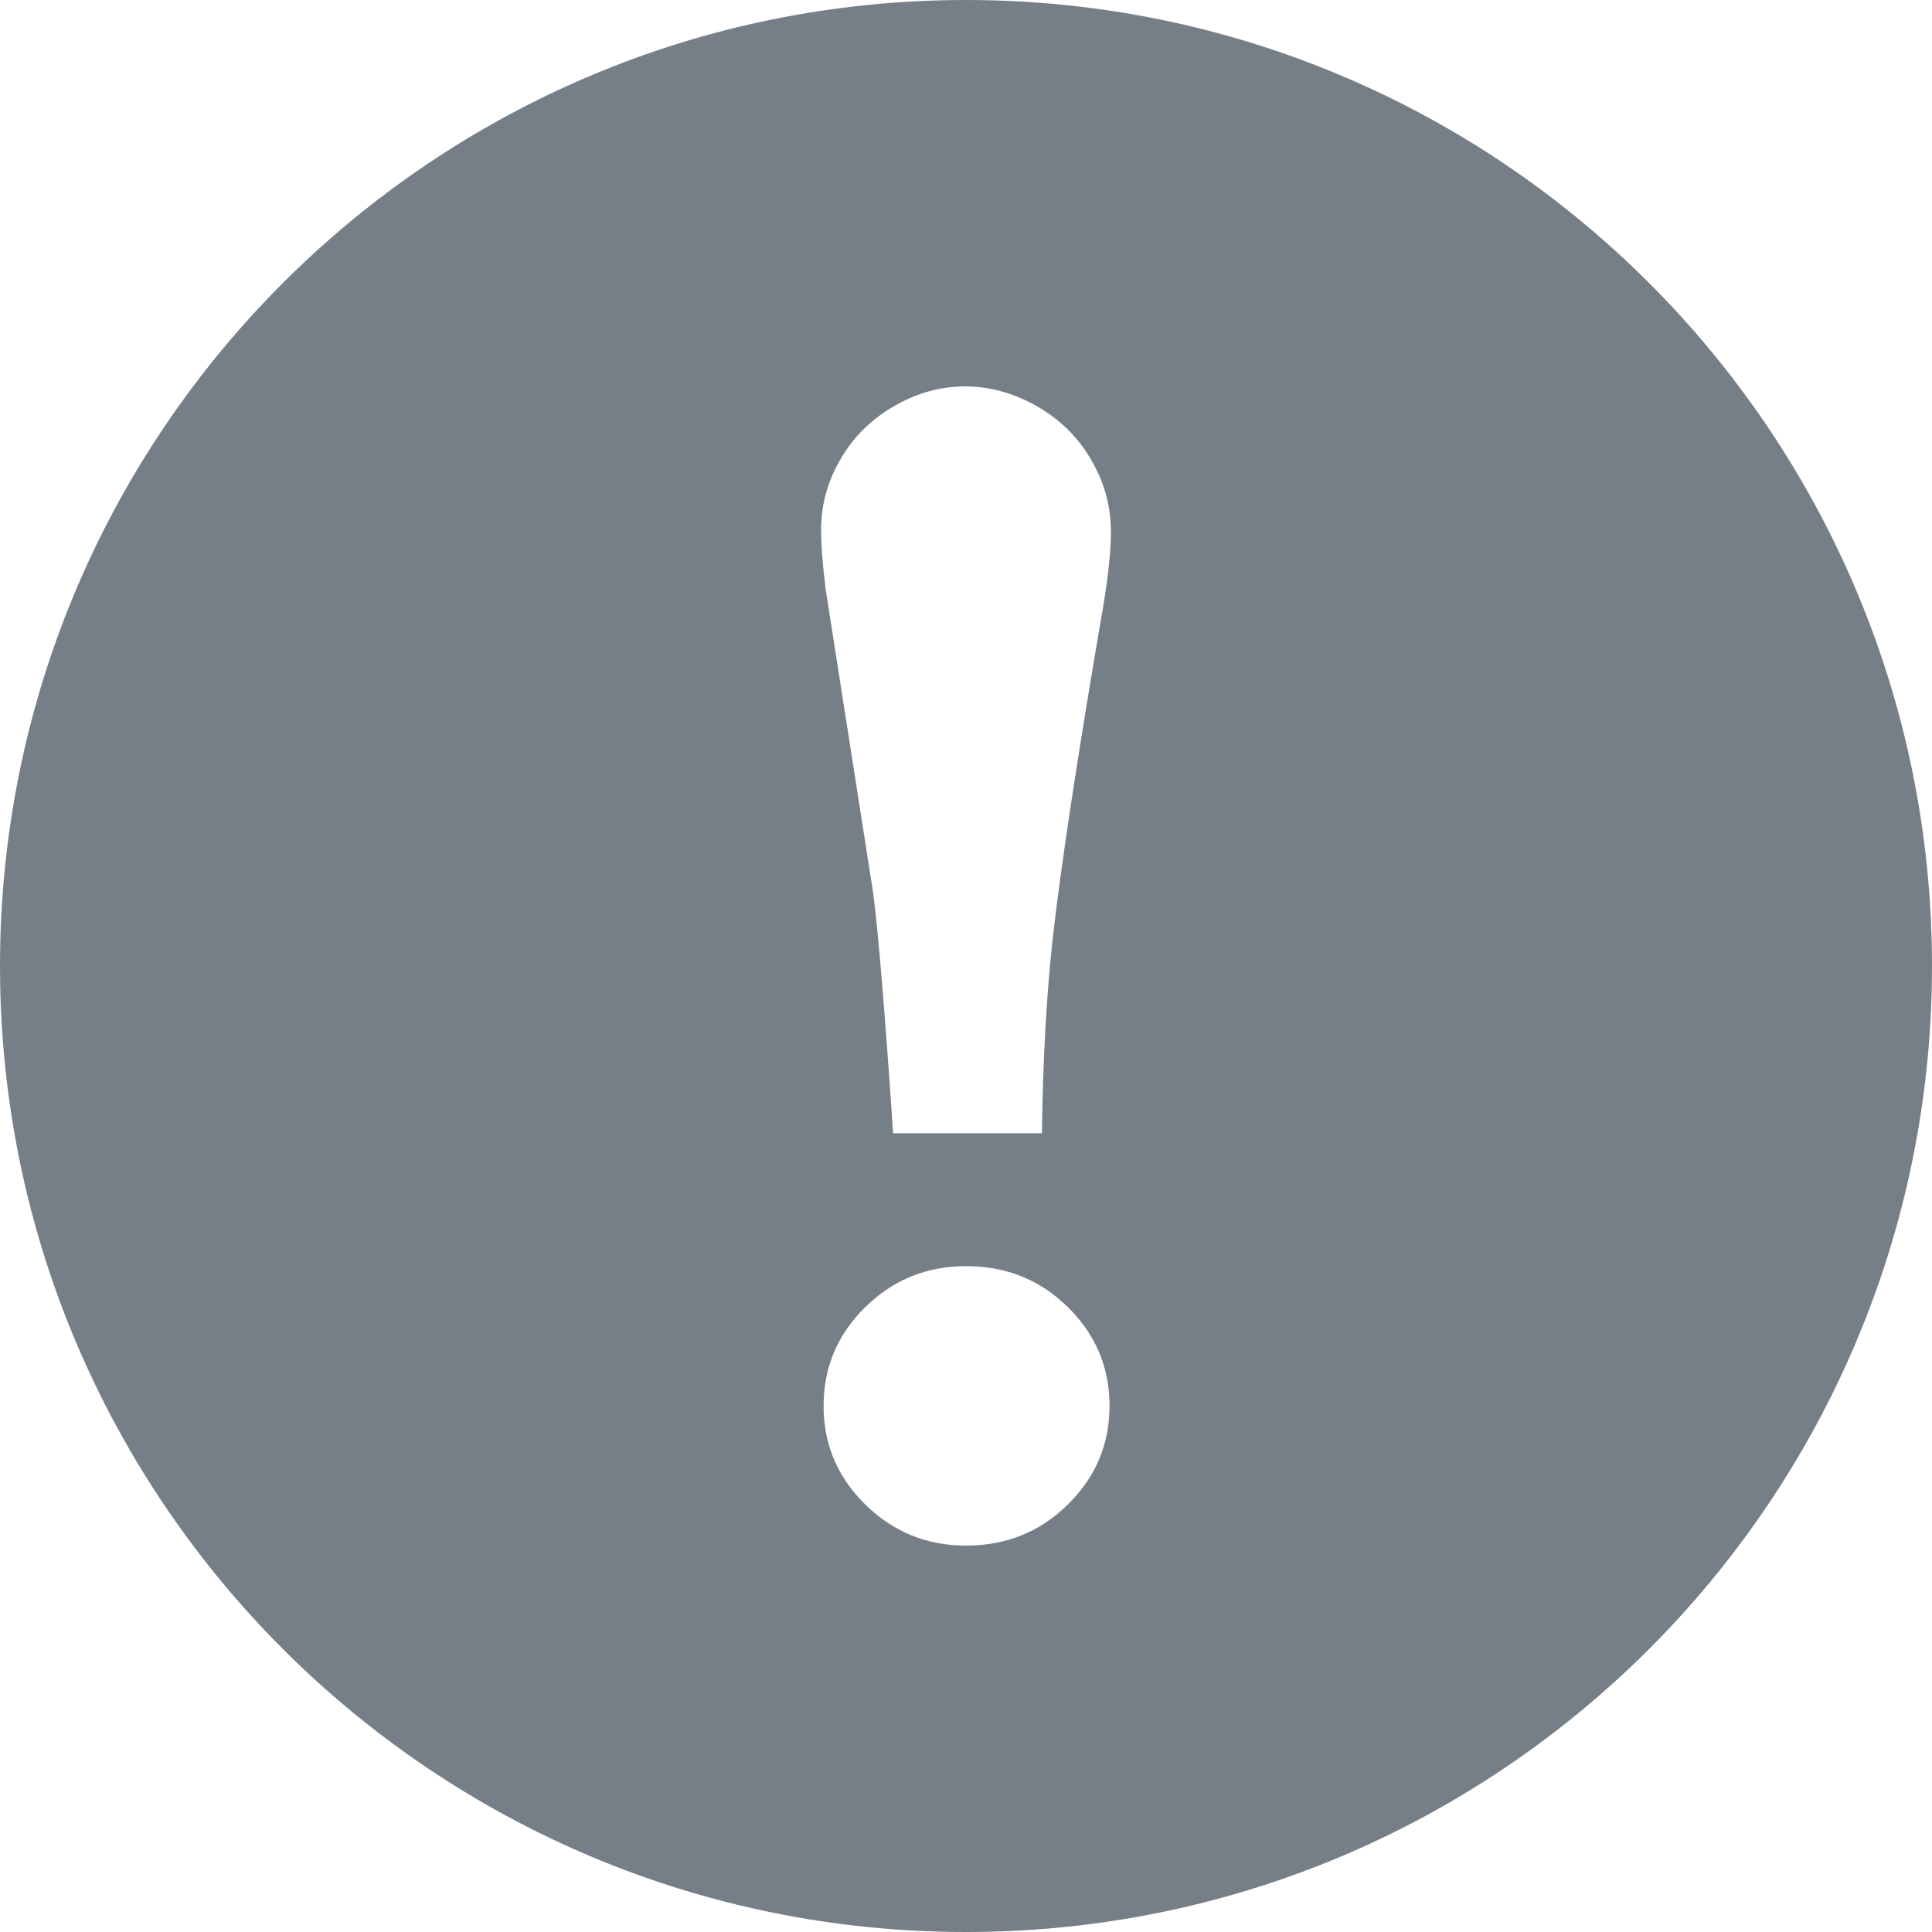 <svg width="14" height="14" viewBox="0 0 14 14" fill="#767F88" xmlns="http://www.w3.org/2000/svg">
<path d="M7 0C10.866 0 14 3.134 14 7C14 10.866 10.866 14 7 14C3.134 14 0 10.866 0 7C0 3.134 3.134 0 7 0ZM7.001 9.175C6.716 9.175 6.473 9.273 6.271 9.471C6.069 9.669 5.968 9.908 5.968 10.187C5.968 10.467 6.069 10.705 6.271 10.903C6.473 11.101 6.716 11.2 7.001 11.2C7.29 11.2 7.536 11.101 7.737 10.903C7.939 10.705 8.04 10.467 8.04 10.187C8.04 9.908 7.939 9.669 7.737 9.471C7.536 9.273 7.29 9.175 7.001 9.175ZM6.994 2.8C6.817 2.8 6.645 2.847 6.481 2.942C6.316 3.036 6.186 3.164 6.092 3.325C5.997 3.487 5.95 3.658 5.95 3.84C5.95 3.949 5.961 4.092 5.983 4.27L6.328 6.475C6.365 6.762 6.413 7.341 6.472 8.212H7.55C7.557 7.686 7.583 7.216 7.628 6.802C7.691 6.25 7.813 5.448 7.994 4.395C8.031 4.174 8.05 3.992 8.05 3.851C8.05 3.669 8.003 3.497 7.908 3.334C7.814 3.17 7.682 3.04 7.514 2.944C7.345 2.848 7.172 2.8 6.994 2.8Z" fill="inherit"/>
</svg>
